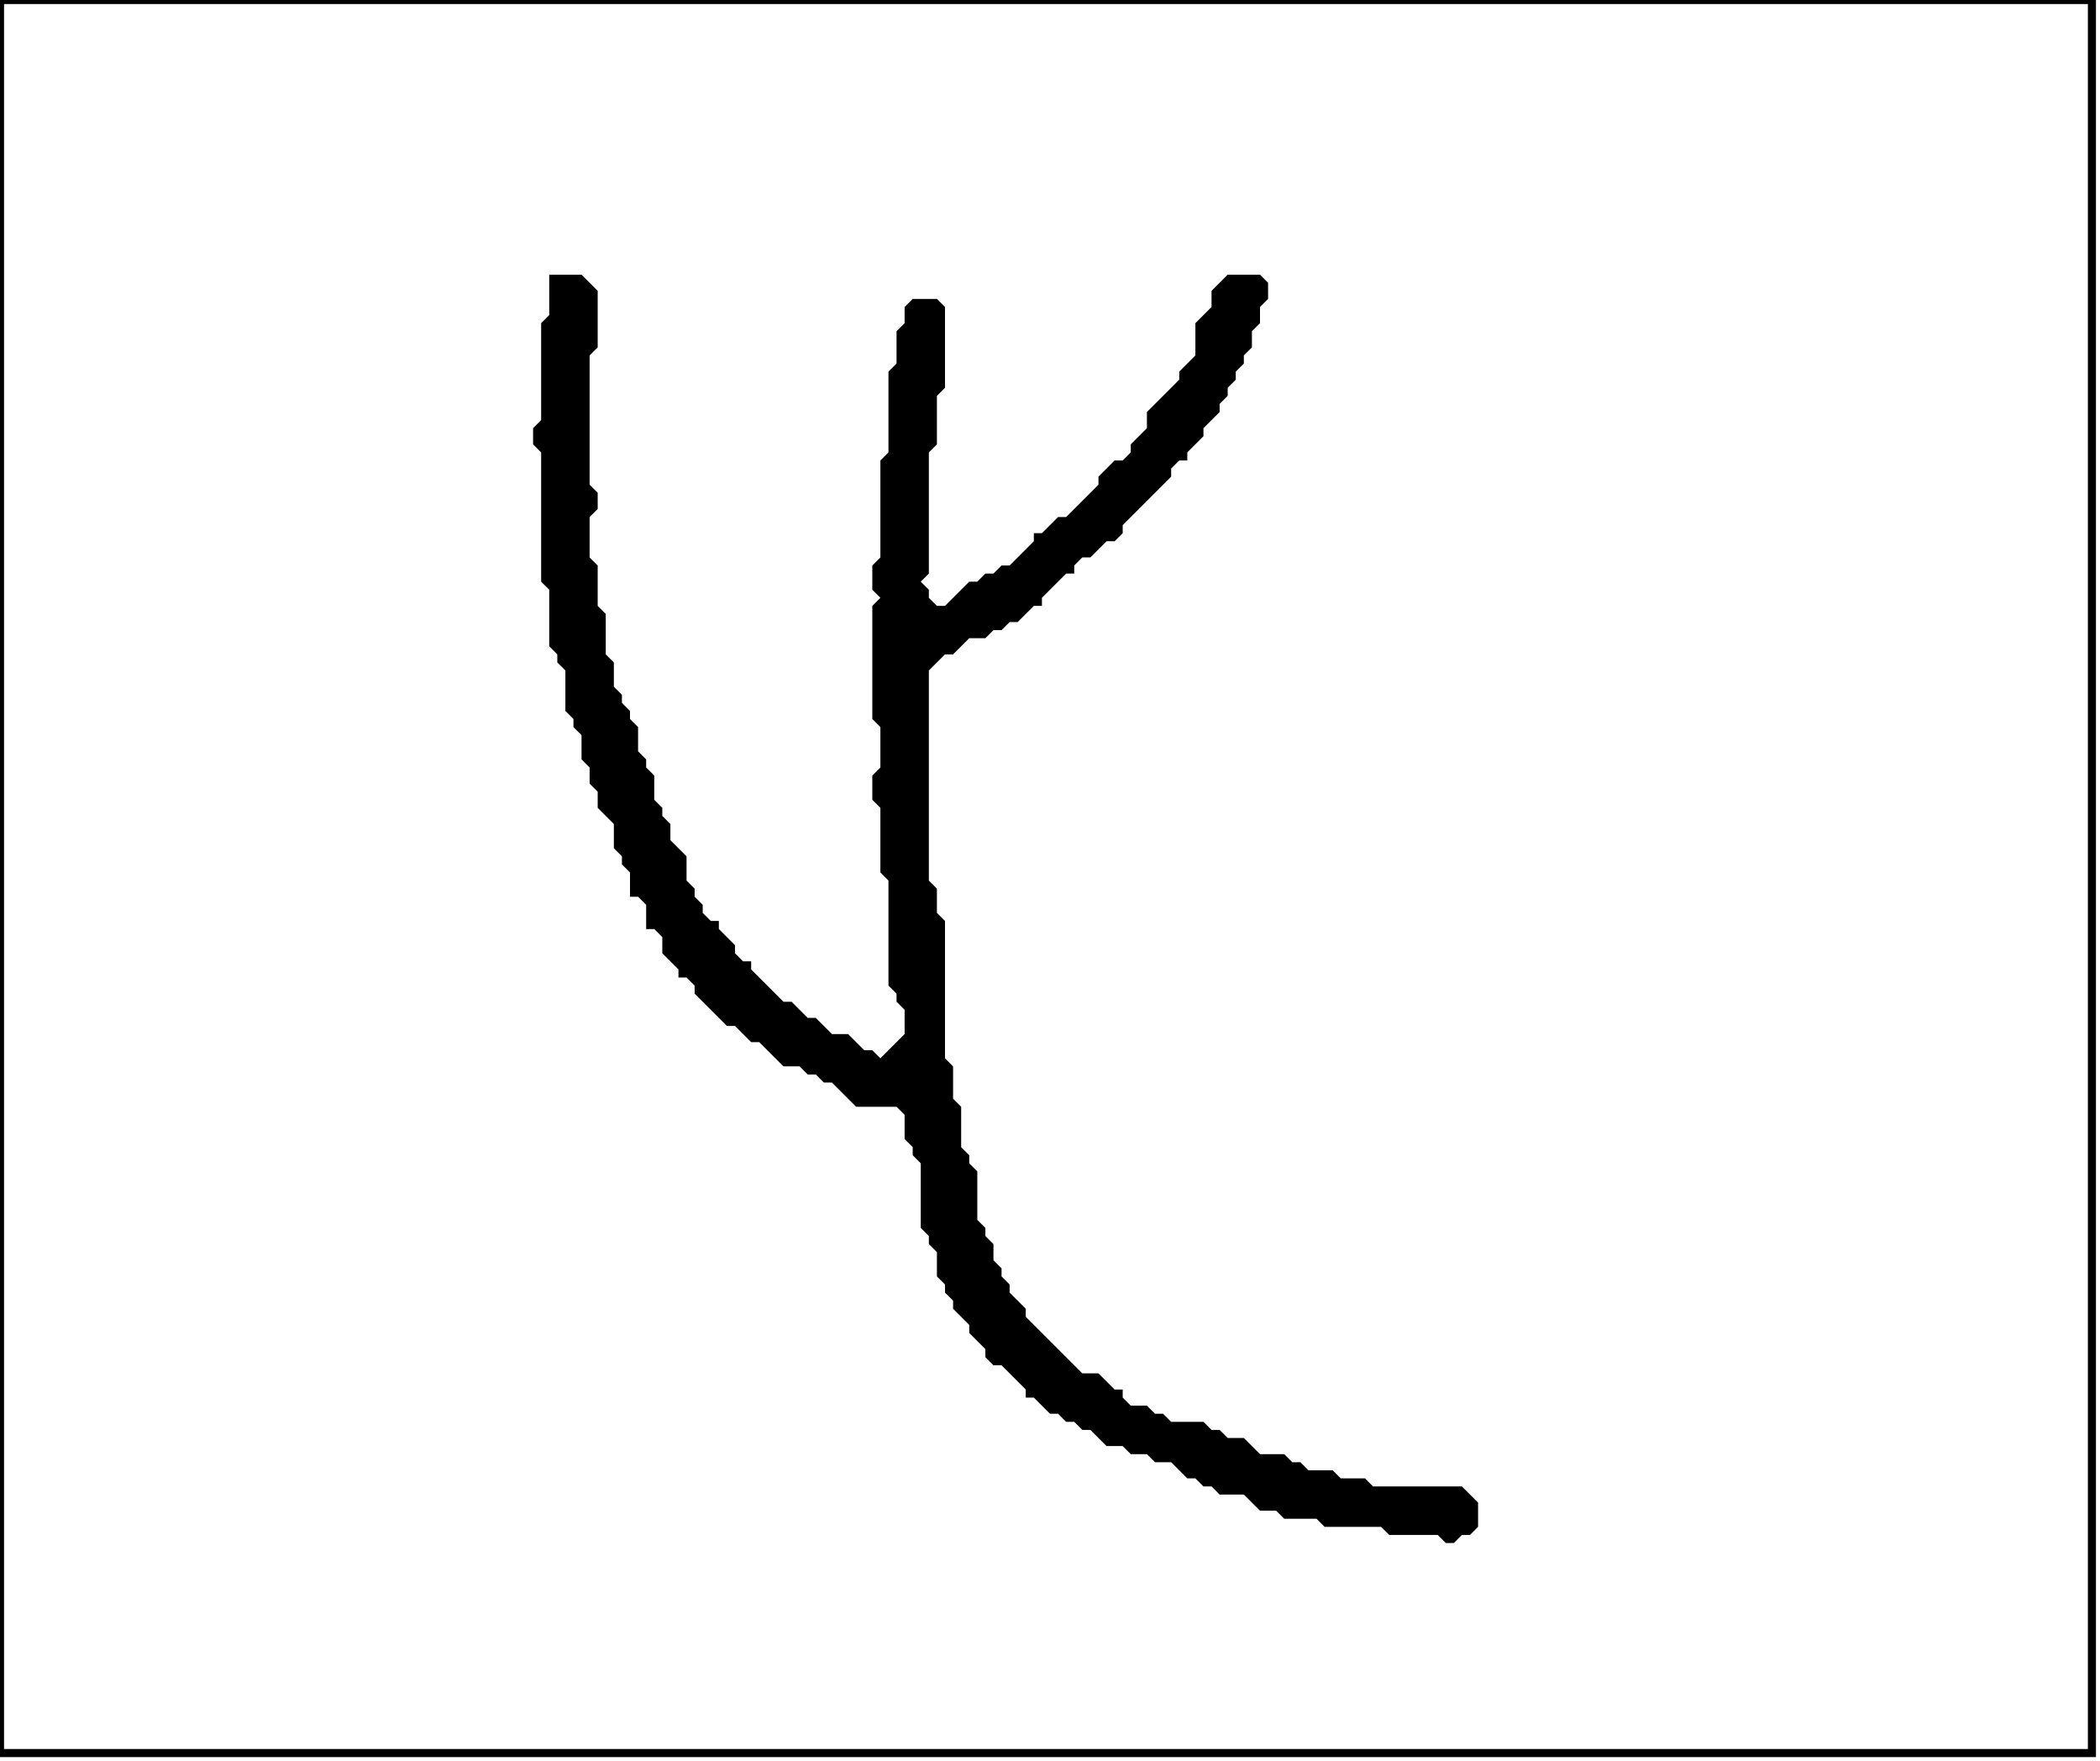 <?xml version='1.0' encoding='utf-8'?>
<svg width="260" height="218" xmlns="http://www.w3.org/2000/svg" viewBox="0 0 260 218"><rect width="260" height="218" fill="white" /><path d="M 68,34 L 68,39 L 67,40 L 67,52 L 66,53 L 66,55 L 67,56 L 67,72 L 68,73 L 68,80 L 69,81 L 69,82 L 70,83 L 70,88 L 71,89 L 71,90 L 72,91 L 72,94 L 73,95 L 73,97 L 74,98 L 74,100 L 76,102 L 76,105 L 77,106 L 77,107 L 78,108 L 78,111 L 79,111 L 80,112 L 80,115 L 81,115 L 82,116 L 82,118 L 84,120 L 84,121 L 85,121 L 86,122 L 86,123 L 90,127 L 91,127 L 93,129 L 94,129 L 97,132 L 99,132 L 100,133 L 101,133 L 102,134 L 103,134 L 106,137 L 111,137 L 112,138 L 112,141 L 113,142 L 113,143 L 114,144 L 114,152 L 115,153 L 115,154 L 116,155 L 116,158 L 117,159 L 117,160 L 118,161 L 118,162 L 120,164 L 120,165 L 122,167 L 122,168 L 123,169 L 124,169 L 127,172 L 127,173 L 128,173 L 130,175 L 131,175 L 132,176 L 133,176 L 134,177 L 135,177 L 137,179 L 139,179 L 140,180 L 142,180 L 143,181 L 145,181 L 147,183 L 148,183 L 149,184 L 150,184 L 151,185 L 154,185 L 156,187 L 158,187 L 159,188 L 163,188 L 164,189 L 171,189 L 172,190 L 178,190 L 179,191 L 180,191 L 181,190 L 182,190 L 183,189 L 183,186 L 181,184 L 170,184 L 169,183 L 166,183 L 165,182 L 162,182 L 161,181 L 160,181 L 159,180 L 156,180 L 154,178 L 152,178 L 151,177 L 150,177 L 149,176 L 145,176 L 144,175 L 143,175 L 142,174 L 140,174 L 139,173 L 139,172 L 138,172 L 136,170 L 134,170 L 127,163 L 127,162 L 125,160 L 125,159 L 124,158 L 124,157 L 123,156 L 123,154 L 122,153 L 122,152 L 121,151 L 121,145 L 120,144 L 120,143 L 119,142 L 119,137 L 118,136 L 118,132 L 117,131 L 117,114 L 116,113 L 116,110 L 115,109 L 115,83 L 117,81 L 118,81 L 120,79 L 122,79 L 123,78 L 124,78 L 125,77 L 126,77 L 128,75 L 129,75 L 129,74 L 132,71 L 133,71 L 133,70 L 134,69 L 135,69 L 137,67 L 138,67 L 139,66 L 139,65 L 145,59 L 145,58 L 146,57 L 147,57 L 147,56 L 149,54 L 149,53 L 151,51 L 151,50 L 152,49 L 152,48 L 153,47 L 153,46 L 154,45 L 154,44 L 155,43 L 155,41 L 156,40 L 156,38 L 157,37 L 157,35 L 156,34 L 152,34 L 150,36 L 150,38 L 148,40 L 148,44 L 146,46 L 146,47 L 142,51 L 142,53 L 140,55 L 140,56 L 139,57 L 138,57 L 136,59 L 136,60 L 132,64 L 131,64 L 129,66 L 128,66 L 128,67 L 125,70 L 124,70 L 123,71 L 122,71 L 121,72 L 120,72 L 117,75 L 116,75 L 115,74 L 115,73 L 114,72 L 115,71 L 115,56 L 116,55 L 116,49 L 117,48 L 117,38 L 116,37 L 113,37 L 112,38 L 112,40 L 111,41 L 111,45 L 110,46 L 110,56 L 109,57 L 109,69 L 108,70 L 108,73 L 109,74 L 108,75 L 108,89 L 109,90 L 109,95 L 108,96 L 108,99 L 109,100 L 109,108 L 110,109 L 110,122 L 111,123 L 111,124 L 112,125 L 112,128 L 109,131 L 108,130 L 107,130 L 105,128 L 103,128 L 101,126 L 100,126 L 98,124 L 97,124 L 93,120 L 93,119 L 92,119 L 91,118 L 91,117 L 89,115 L 89,114 L 88,114 L 87,113 L 87,112 L 86,111 L 86,110 L 85,109 L 85,106 L 83,104 L 83,102 L 82,101 L 82,100 L 81,99 L 81,96 L 80,95 L 80,94 L 79,93 L 79,90 L 78,89 L 78,88 L 77,87 L 77,86 L 76,85 L 76,82 L 75,81 L 75,76 L 74,75 L 74,70 L 73,69 L 73,64 L 74,63 L 74,61 L 73,60 L 73,44 L 74,43 L 74,36 L 72,34 Z" fill="black" /><path d="M 0,0 L 0,217 L 259,217 L 259,0 Z" fill="none" stroke="black" stroke-width="1" /></svg>